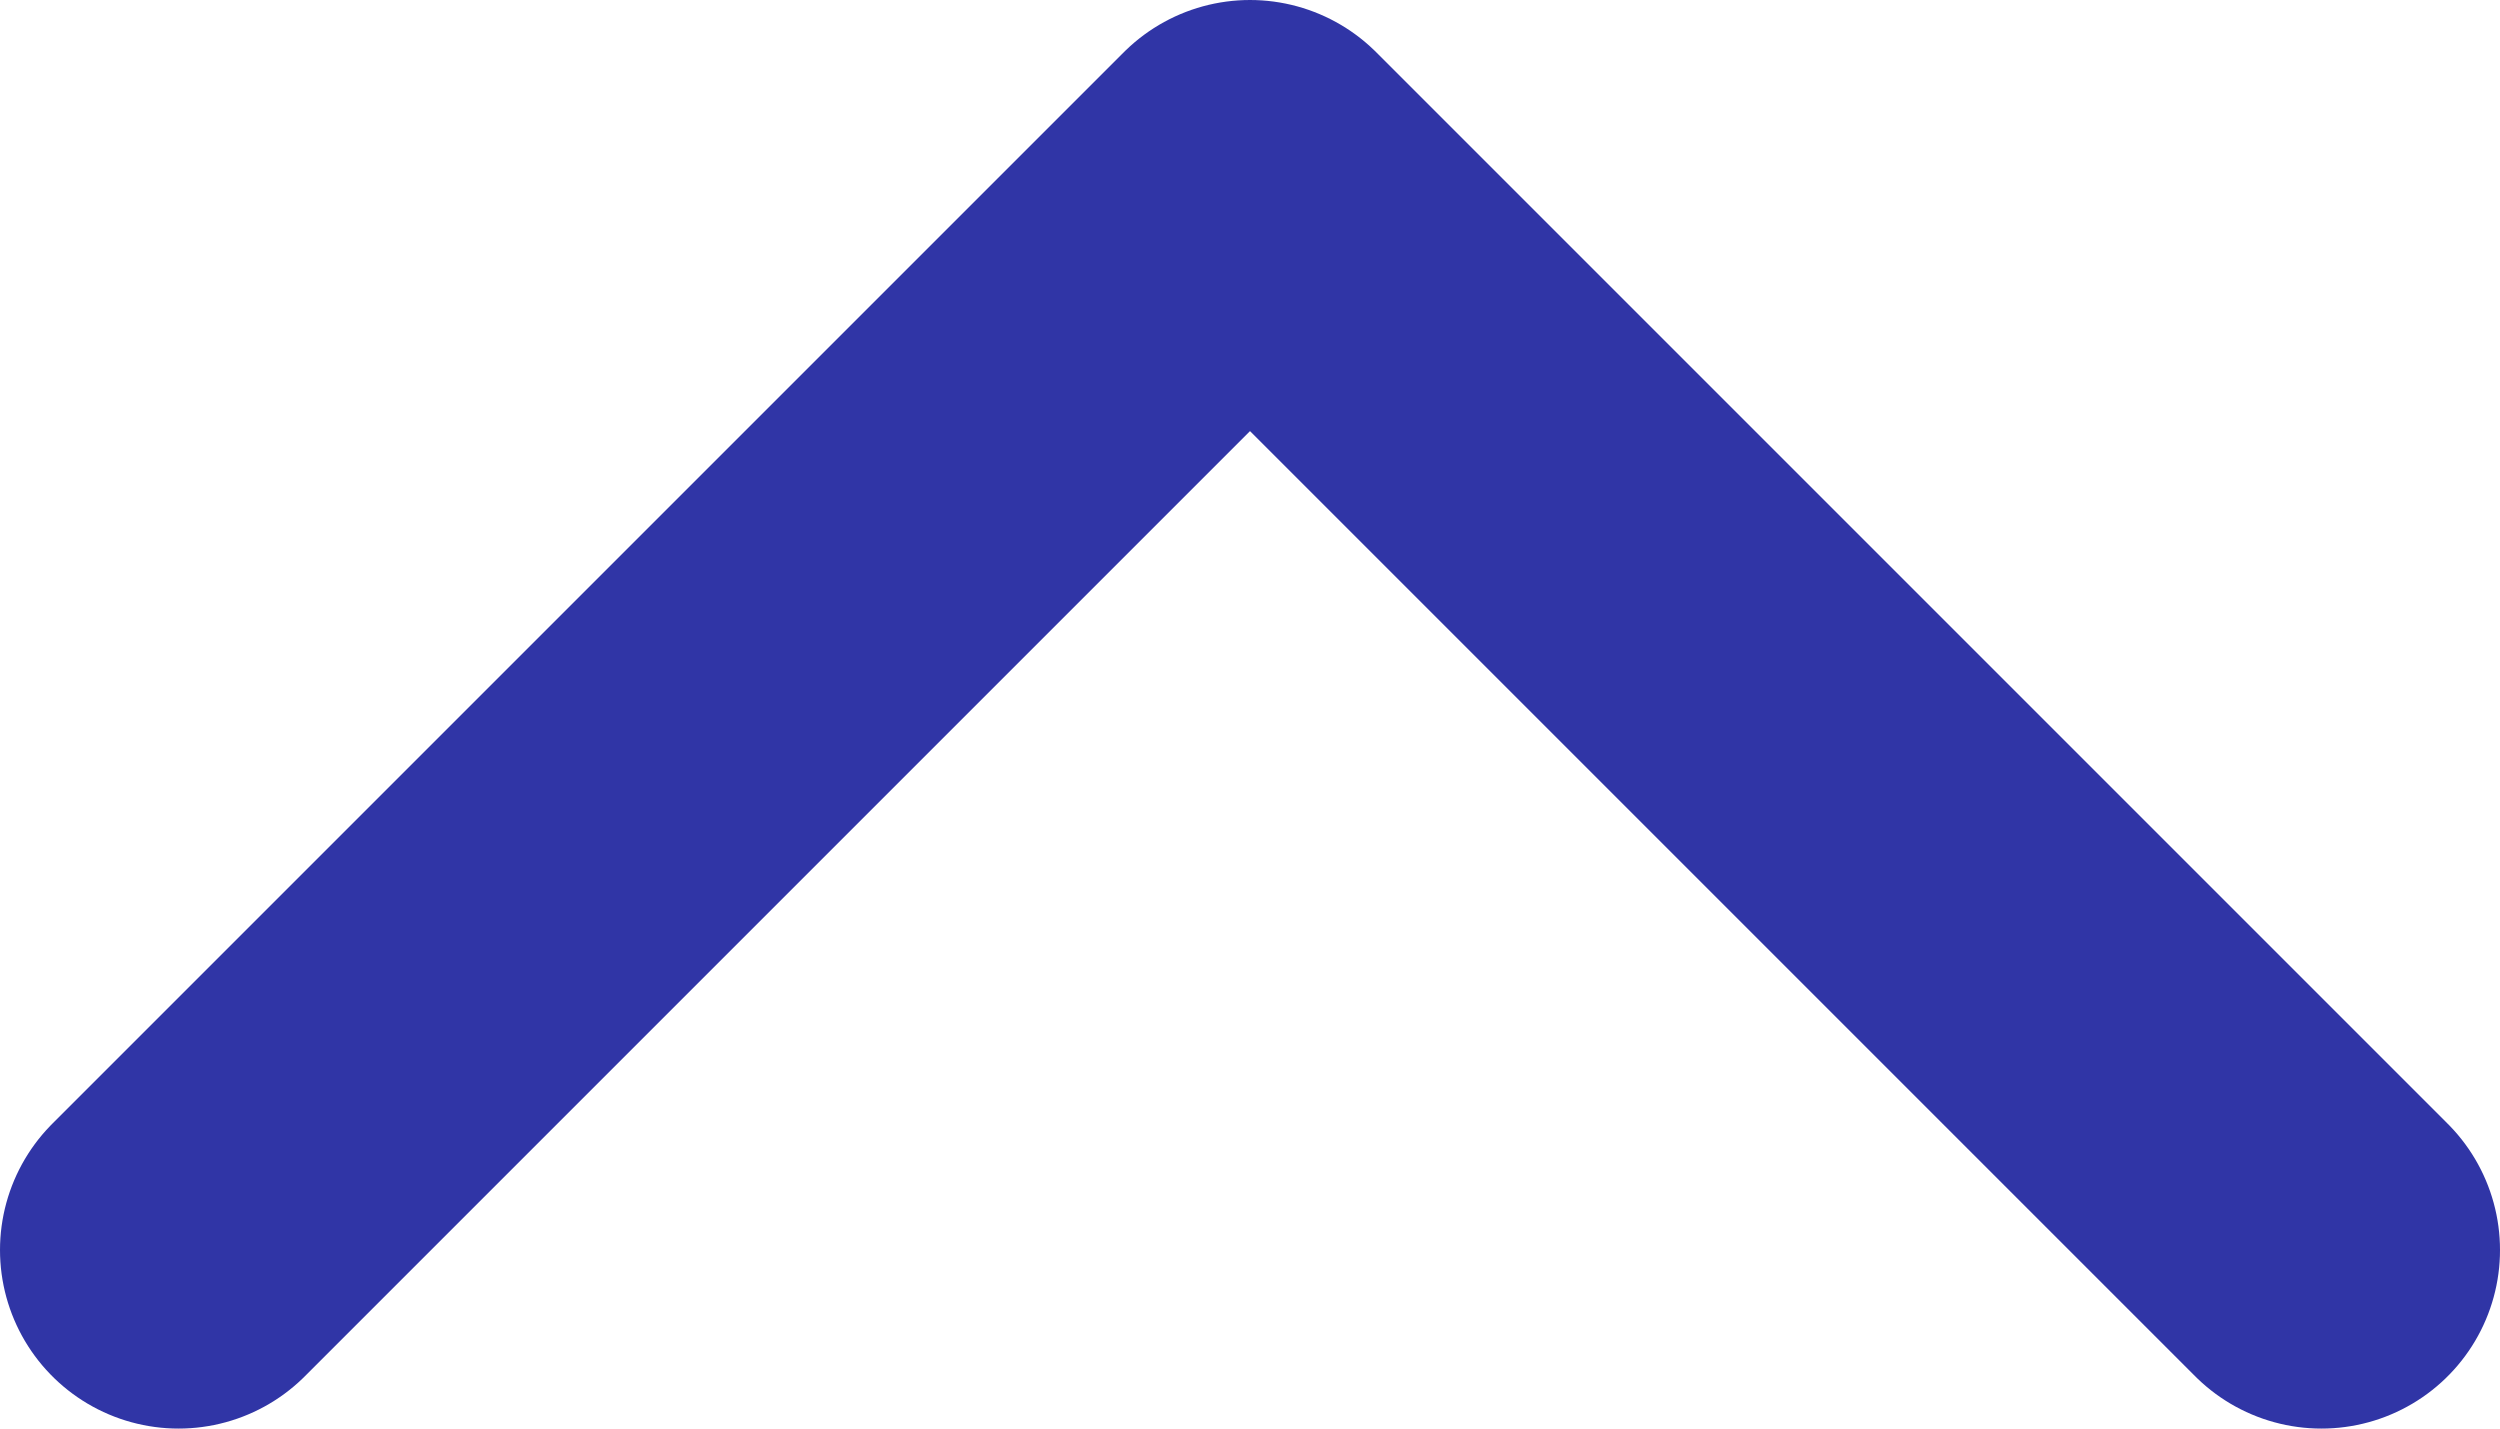 <svg width="14" height="8" viewBox="0 0 14 8" fill="none" xmlns="http://www.w3.org/2000/svg">
<path d="M13 7L7 1L1 7" stroke="#3035A6" stroke-width="2" stroke-linecap="round" stroke-linejoin="round"/>
</svg>
